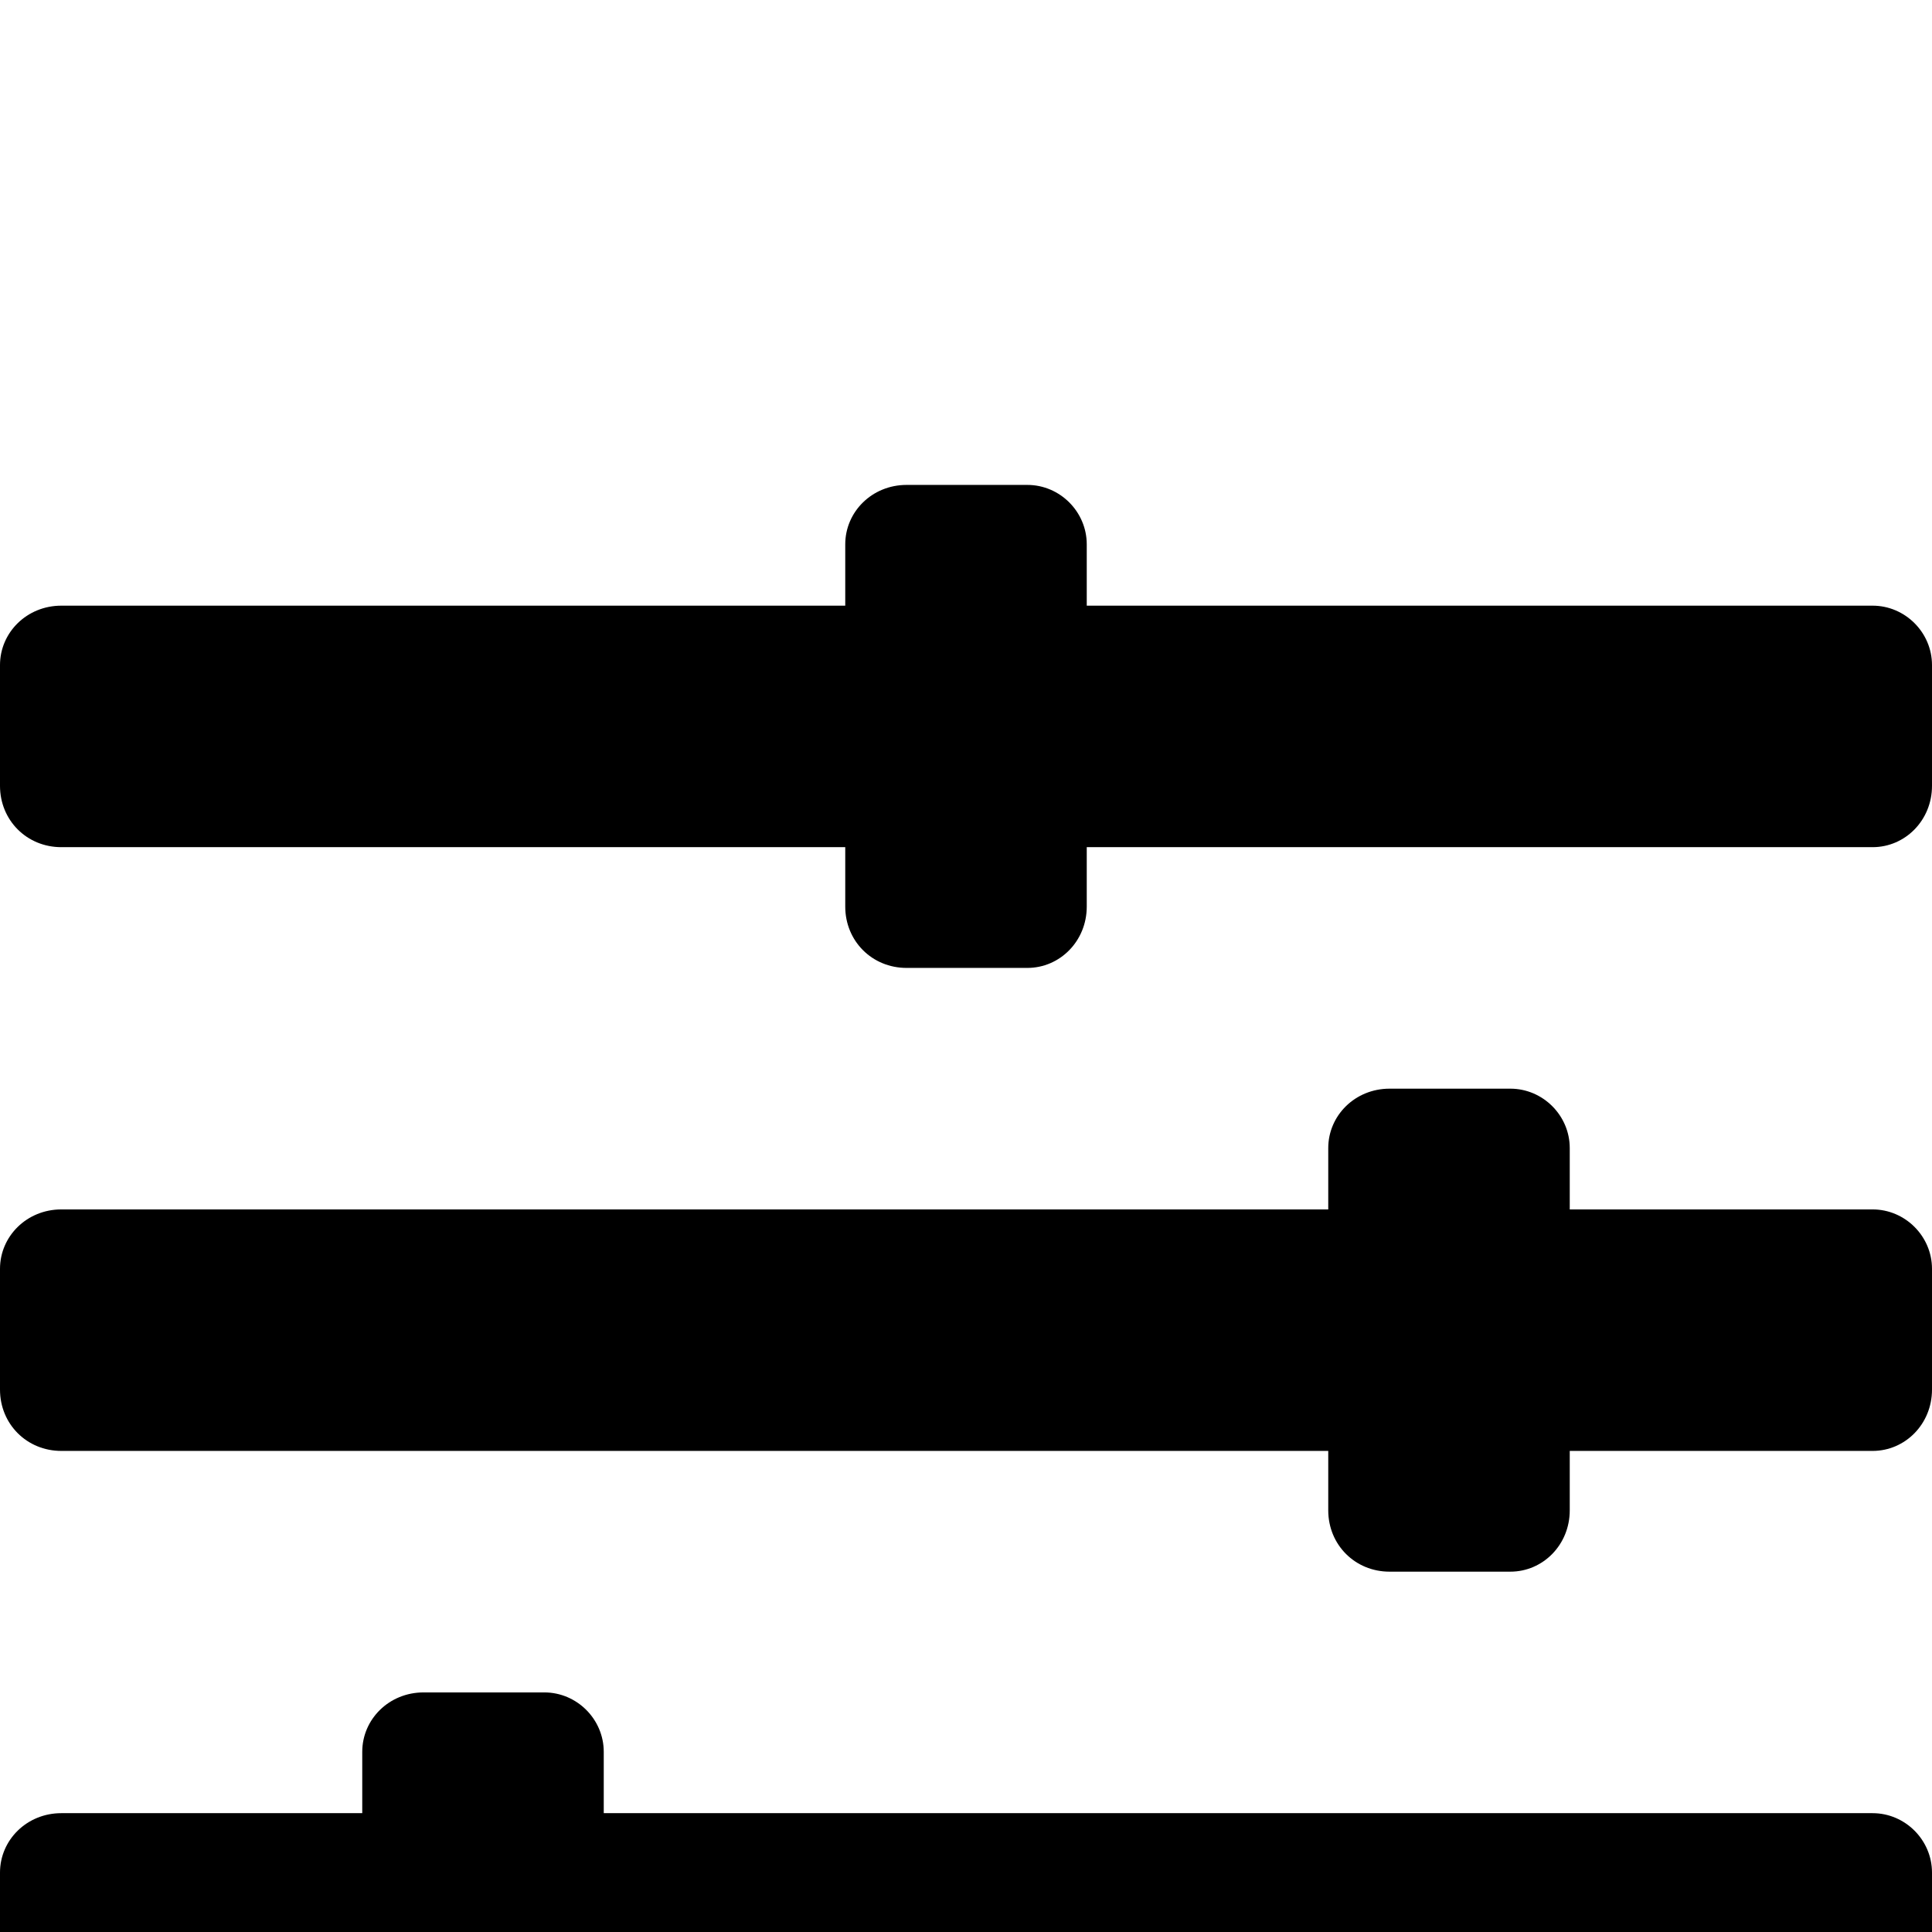 <svg xmlns="http://www.w3.org/2000/svg" viewBox="0 -189 1008 1008"><path fill="currentColor" d="M567 127h410c17 0 31 14 31 31v63c0 18-14 32-31 32H567v31c0 18-14 32-31 32h-63c-18 0-32-14-32-32v-31H32c-18 0-32-14-32-32v-63c0-17 14-31 32-31h409V95c0-17 14-31 32-31h63c17 0 31 14 31 31v32zm252 315h158c17 0 31 14 31 31v63c0 18-14 32-31 32H819v31c0 18-14 32-31 32h-63c-18 0-32-14-32-32v-31H32c-18 0-32-14-32-32v-63c0-17 14-31 32-31h661v-32c0-17 14-31 32-31h63c17 0 31 14 31 31v32zM315 757h662c17 0 31 14 31 31v64c0 17-14 31-31 31H315v32c0 17-14 31-31 31h-63c-18 0-32-14-32-31v-32H32c-18 0-32-14-32-31v-64c0-17 14-31 32-31h157v-32c0-17 14-31 32-31h63c17 0 31 14 31 31v32z"/></svg>

